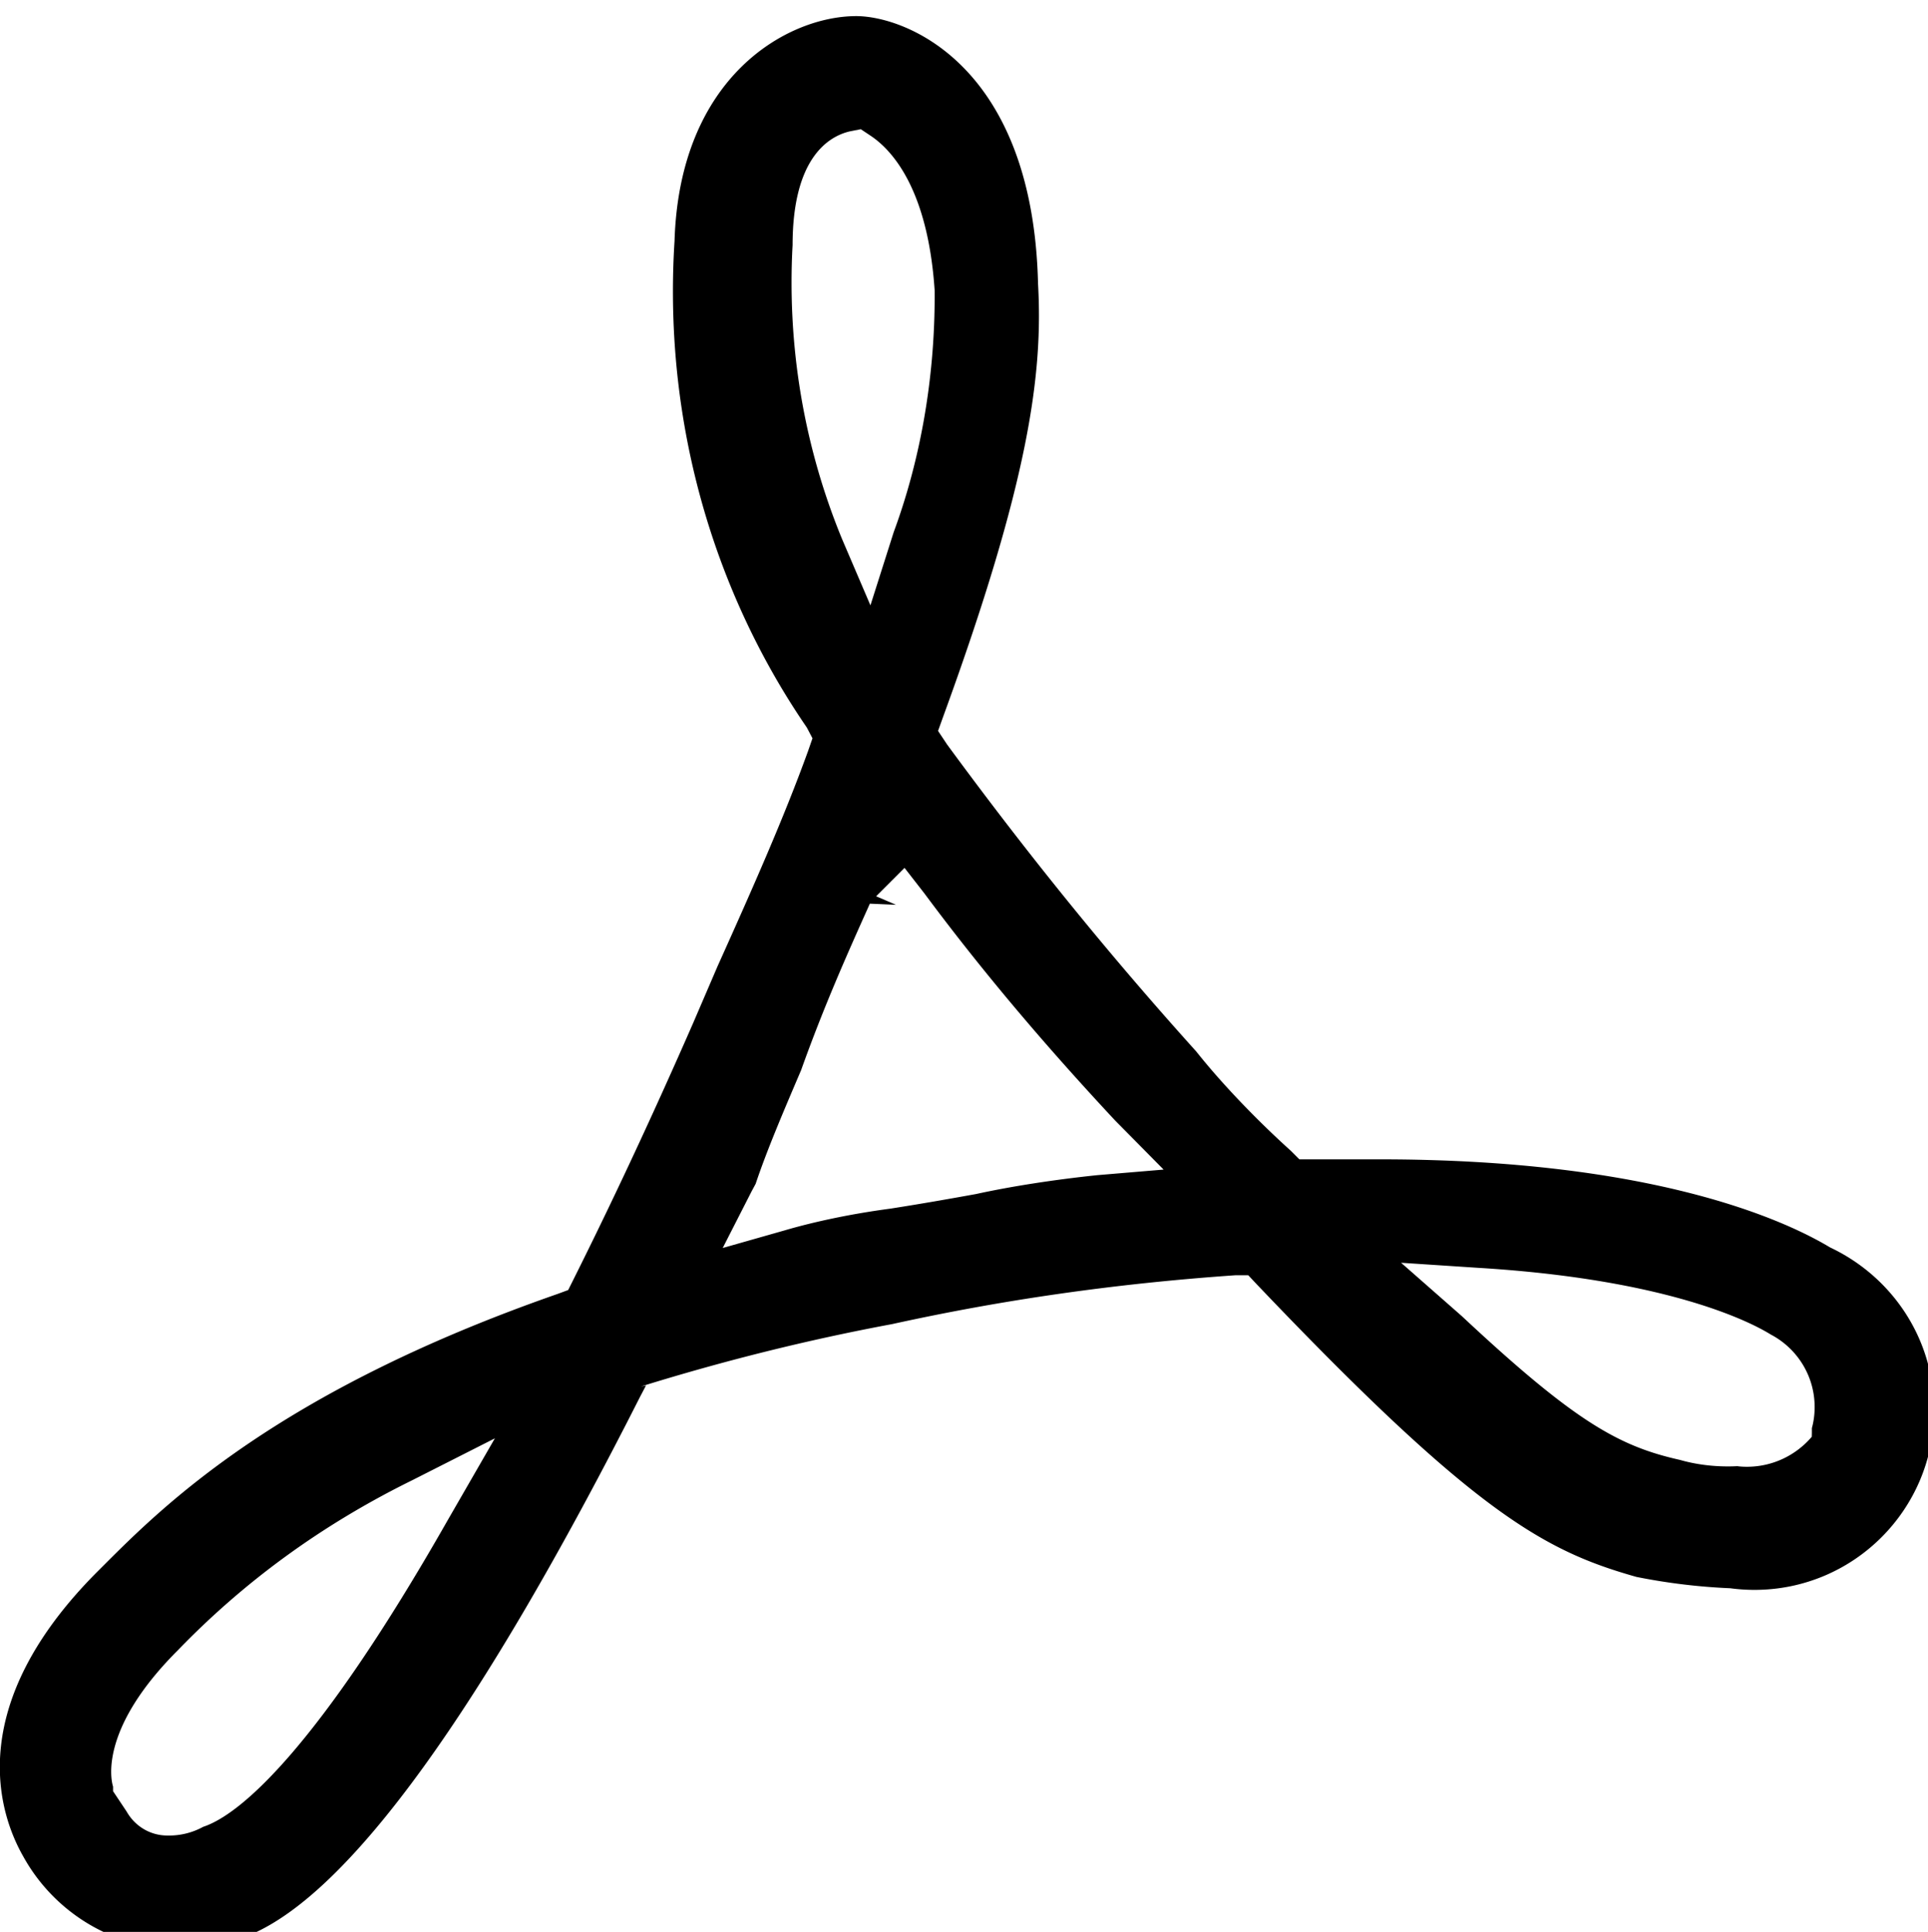 <svg xmlns="http://www.w3.org/2000/svg" viewBox="0 0 1022 1024"><path d="M92.461 1033.143c-34.65-1.209-64.472-20.763-80.166-49.203C0 962.367-20.48 905.143 51.802 832.861l2.711-2.711c32.226-32.226 92.461-92.461 240.941-144.264l5.722-2.108 2.711-5.421c21.082-42.165 42.466-87.944 63.548-136.132l12.951-30.118c18.974-42.165 35.238-78.908 47.887-113.845l2.409-6.927-3.012-5.722c-44.433-64.781-70.96-144.875-70.96-231.165 0-8.949.285-17.832.847-26.64C360.206 40.163 417.731 8.54 453.872 8.54c25.901 0 93.666 25.6 96.376 141.854 2.711 47.887-4.819 104.809-50.296 229.496l-2.711 7.529 4.819 7.228c44.094 60.105 86.845 112.507 132.038 162.665 15.538 19.546 35.115 39.123 50.174 52.676l4.518 4.518h42.767c145.167 0 215.04 32.527 238.532 46.682 32.826 15.485 55.136 48.308 55.136 86.341 0 52.562-42.61 95.172-95.172 95.172-4.361 0-8.654-.293-12.86-.861a321.044 321.044 0 0 1-49.775-6.017c-48.822-13.807-85.565-33.684-200.916-154.757l-4.819-5.12h-6.927c-64.562 4.489-124.014 13.155-181.935 25.902-44.976 8.371-89.542 19.533-133.071 33.049l2.686-.522-3.012 5.722c-84.329 166.551-153.6 262.626-206.306 285.214-11.221 4.971-24.308 7.865-38.072 7.865-.91 0-1.816-.013-2.72-.038zm125.892-248.471c-48.17 23.731-89.296 53.984-124.26 90.222-40.484 40.489-35.665 67.294-34.159 72.112v2.409l7.228 10.842c4.308 7.603 12.344 12.65 21.559 12.65h.132a37.476 37.476 0 0 0 18.862-4.616c19.08-6.226 60.04-40.259 129.612-162.537l24.998-43.369zm556.574-87.04c60.235 56.32 83.426 68.969 115.652 76.198 7.584 2.181 16.295 3.435 25.299 3.435 1.695 0 3.38-.044 5.053-.132 1.353.208 3.191.32 5.054.32 13.785 0 26.128-6.174 34.414-15.908l.053-2.172v-2.409c.929-3.351 1.463-7.198 1.463-11.17 0-16.675-9.411-31.152-23.212-38.41-4.153-2.523-45.715-28.726-154.741-35.351l-41.261-2.711zM461.101 478.978c-12.047 26.805-24.395 54.513-36.442 88.245-8.734 20.48-18.071 42.165-24.094 60.235l-2.108 3.915-15.36 30.118 32.828-9.336c16.206-4.747 35.89-8.86 56.031-11.52 16.853-2.636 32.213-5.346 45.465-7.756 18.131-3.973 41.034-7.583 64.292-9.998l35.096-2.952-25.6-25.901c-37.647-40.358-70.776-79.511-101.195-120.471l-10.541-13.553-15.059 15.059 10.541 4.518zM450.259 69.679c-11.144 2.711-30.118 14.155-30.118 60.235-.351 5.925-.55 12.854-.55 19.83 0 48.092 9.496 93.965 26.715 135.849l15.096 35.267 12.348-38.852c13.745-37.194 21.697-80.154 21.697-124.97 0-1.065-.004-2.13-.013-3.193-3.613-53.748-22.587-74.228-33.731-81.757l-5.421-3.614z"/></svg>